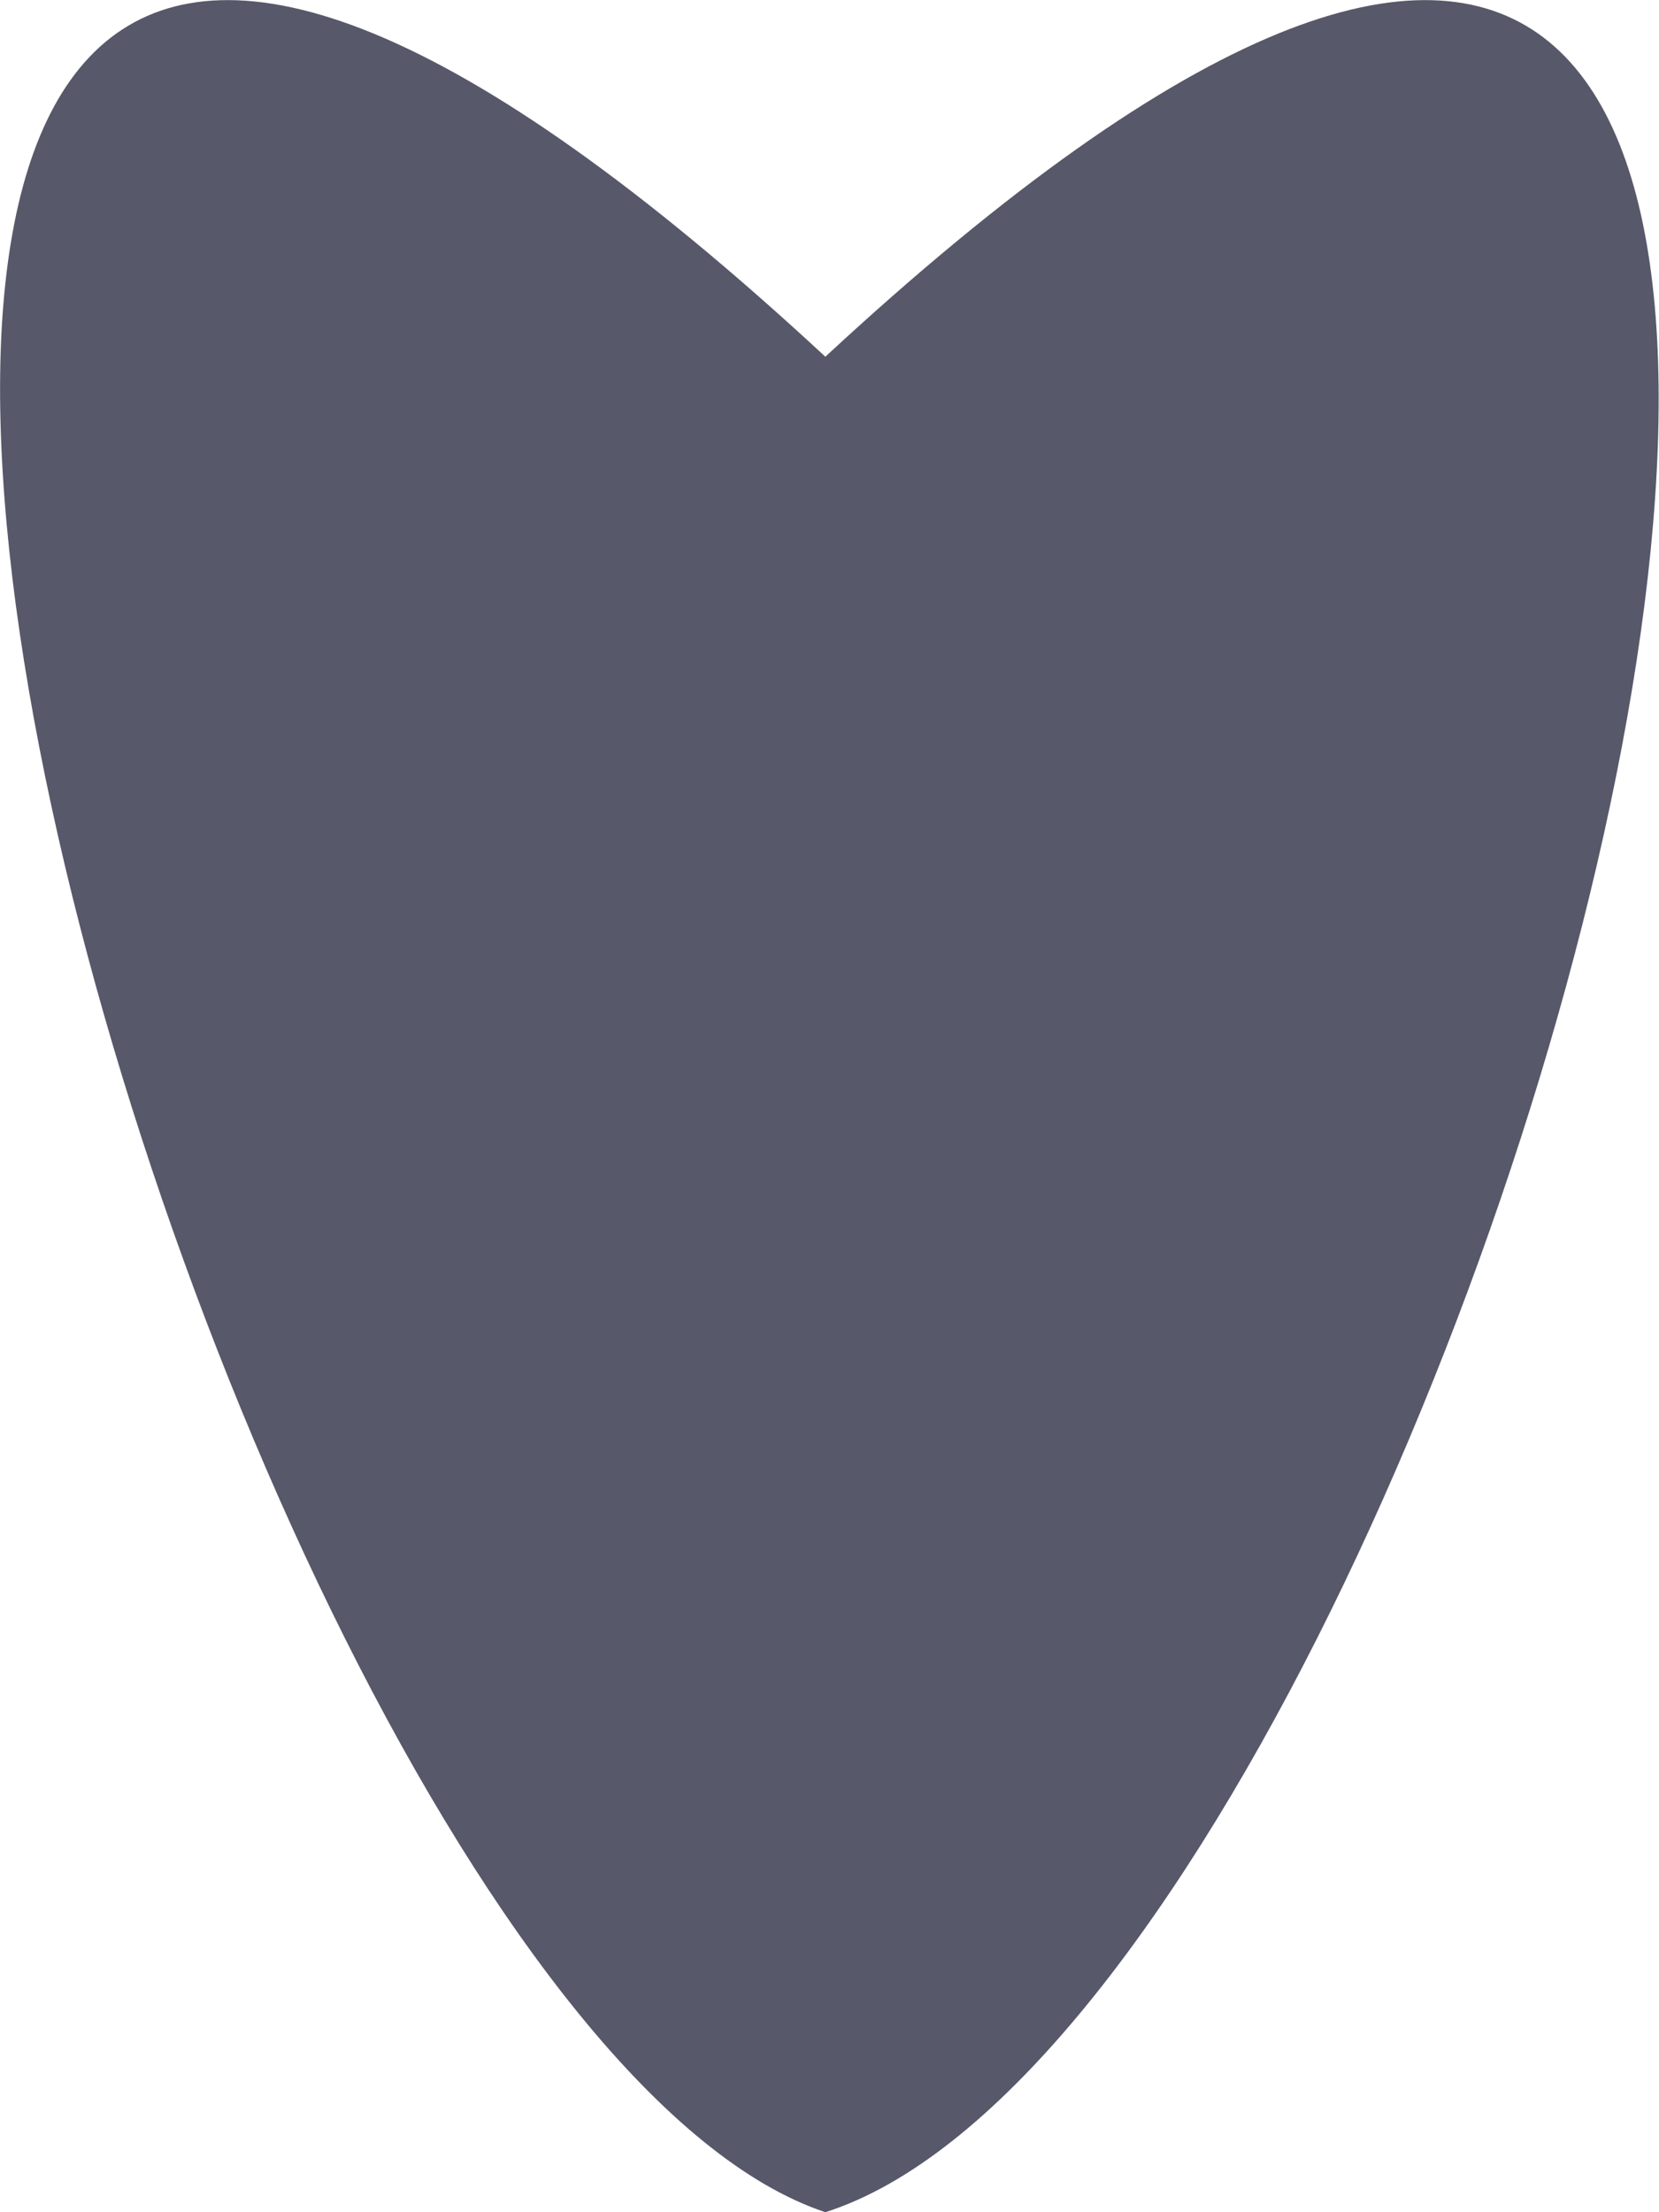 <svg width="6" height="8" viewBox="0 0 6 8" fill="none" xmlns="http://www.w3.org/2000/svg">
<path d="M2.985 8C0.651 7.222 -2.364 -3.67 2.985 1.29C8.334 -3.67 5.416 7.222 2.985 8Z" fill="#575869"/>
</svg>
